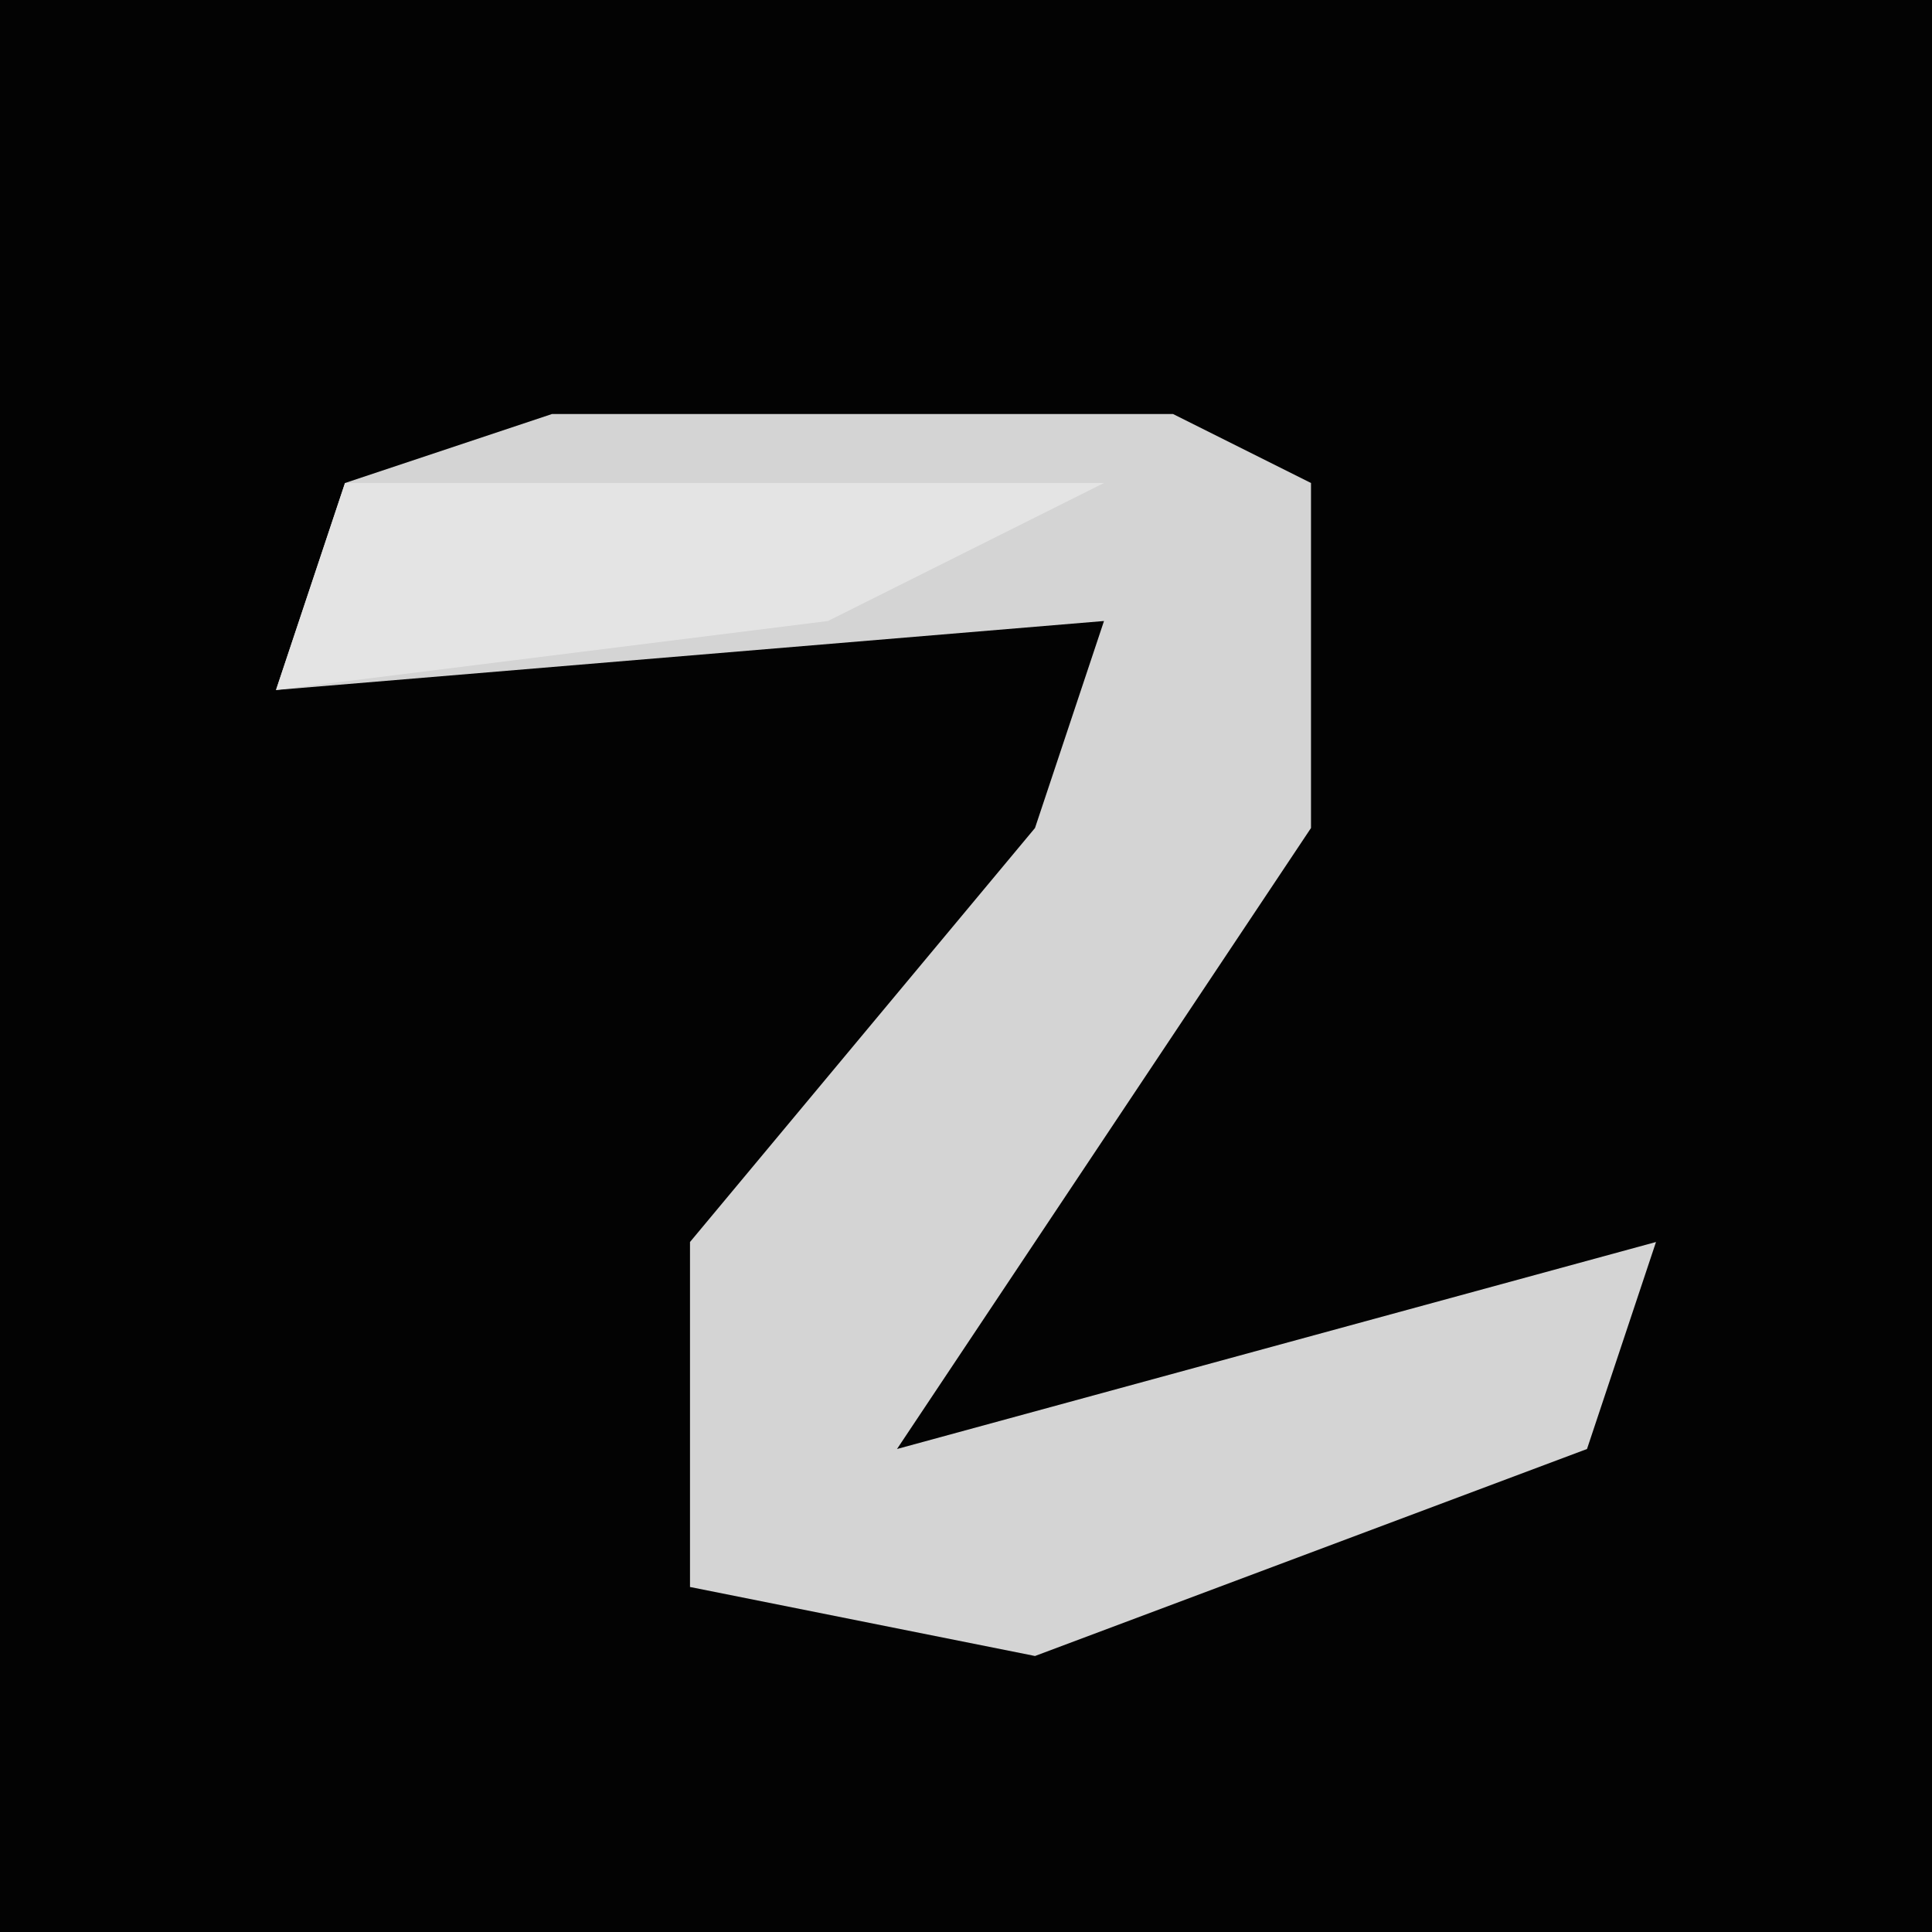 <?xml version="1.0" encoding="UTF-8"?>
<svg version="1.1" xmlns="http://www.w3.org/2000/svg" width="28" height="28">
<path d="M0,0 L28,0 L28,28 L0,28 Z " fill="#030303" transform="translate(0,0)"/>
<path d="M0,0 L9,0 L11,1 L11,6 L5,15 L16,12 L15,15 L7,18 L2,17 L2,12 L7,6 L8,3 L-4,4 L-3,1 Z " fill="#D4D4D4" transform="translate(8,6)"/>
<path d="M0,0 L11,0 L7,2 L-1,3 Z " fill="#E4E4E4" transform="translate(5,7)"/>
</svg>
